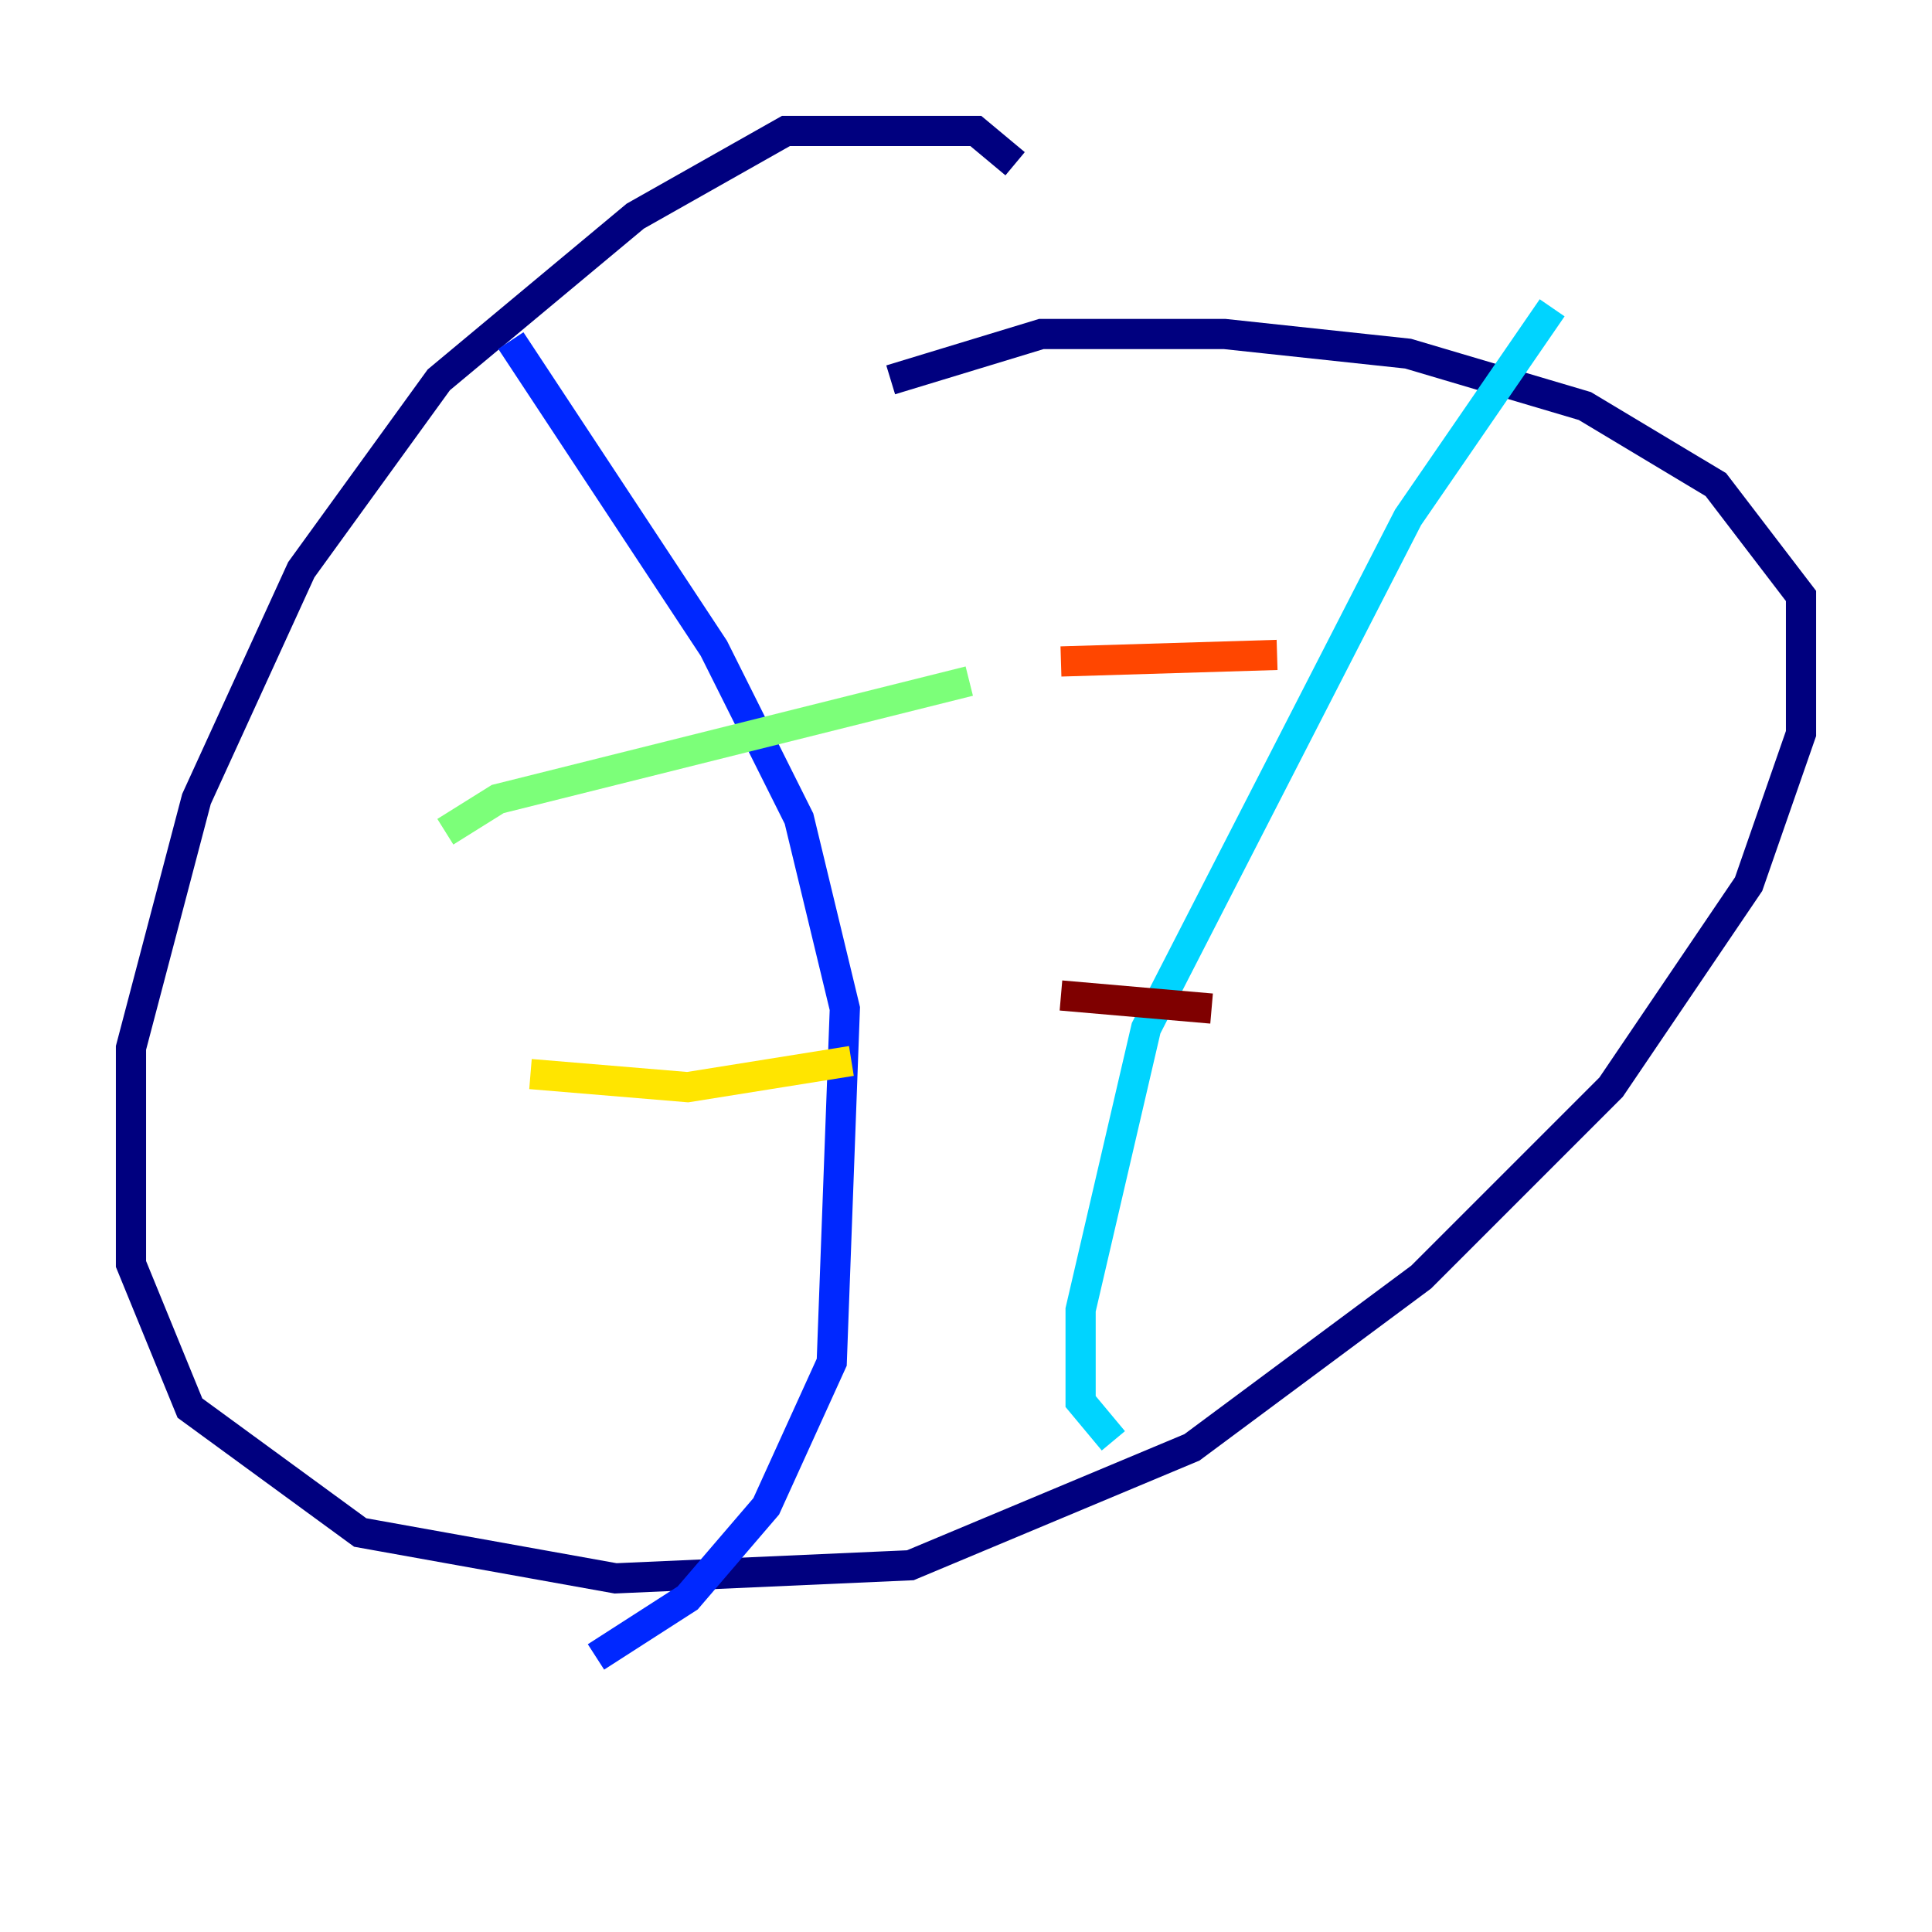 <?xml version="1.0" encoding="utf-8" ?>
<svg baseProfile="tiny" height="128" version="1.2" viewBox="0,0,128,128" width="128" xmlns="http://www.w3.org/2000/svg" xmlns:ev="http://www.w3.org/2001/xml-events" xmlns:xlink="http://www.w3.org/1999/xlink"><defs /><polyline fill="none" points="67.254,10.848 64.651,8.678 52.068,8.678 42.088,14.319 29.071,25.166 19.959,37.749 13.017,52.936 8.678,69.424 8.678,83.742 12.583,93.288 23.864,101.532 40.786,104.57 60.312,103.702 78.969,95.891 94.156,84.61 106.739,72.027 115.851,58.576 119.322,48.597 119.322,39.485 113.681,32.108 105.003,26.902 93.288,23.43 81.139,22.129 68.99,22.129 59.01,25.166" stroke="#00007f" stroke-width="2" /><polyline fill="none" points="33.844,22.563 47.295,42.956 52.936,54.237 55.973,66.82 55.105,90.251 50.766,99.797 45.559,105.871 39.485,109.776" stroke="#0028ff" stroke-width="2" /><polyline fill="none" points="102.834,20.393 93.288,34.278 75.932,68.122 71.593,86.78 71.593,92.854 73.763,95.458" stroke="#00d4ff" stroke-width="2" /><polyline fill="none" points="29.505,55.105 32.976,52.936 64.217,45.125" stroke="#7cff79" stroke-width="2" /><polyline fill="none" points="35.146,71.159 45.559,72.027 56.407,70.291" stroke="#ffe500" stroke-width="2" /><polyline fill="none" points="70.291,43.824 84.61,43.39" stroke="#ff4600" stroke-width="2" /><polyline fill="none" points="70.291,65.953 80.271,66.82" stroke="#7f0000" stroke-width="2" /></svg>